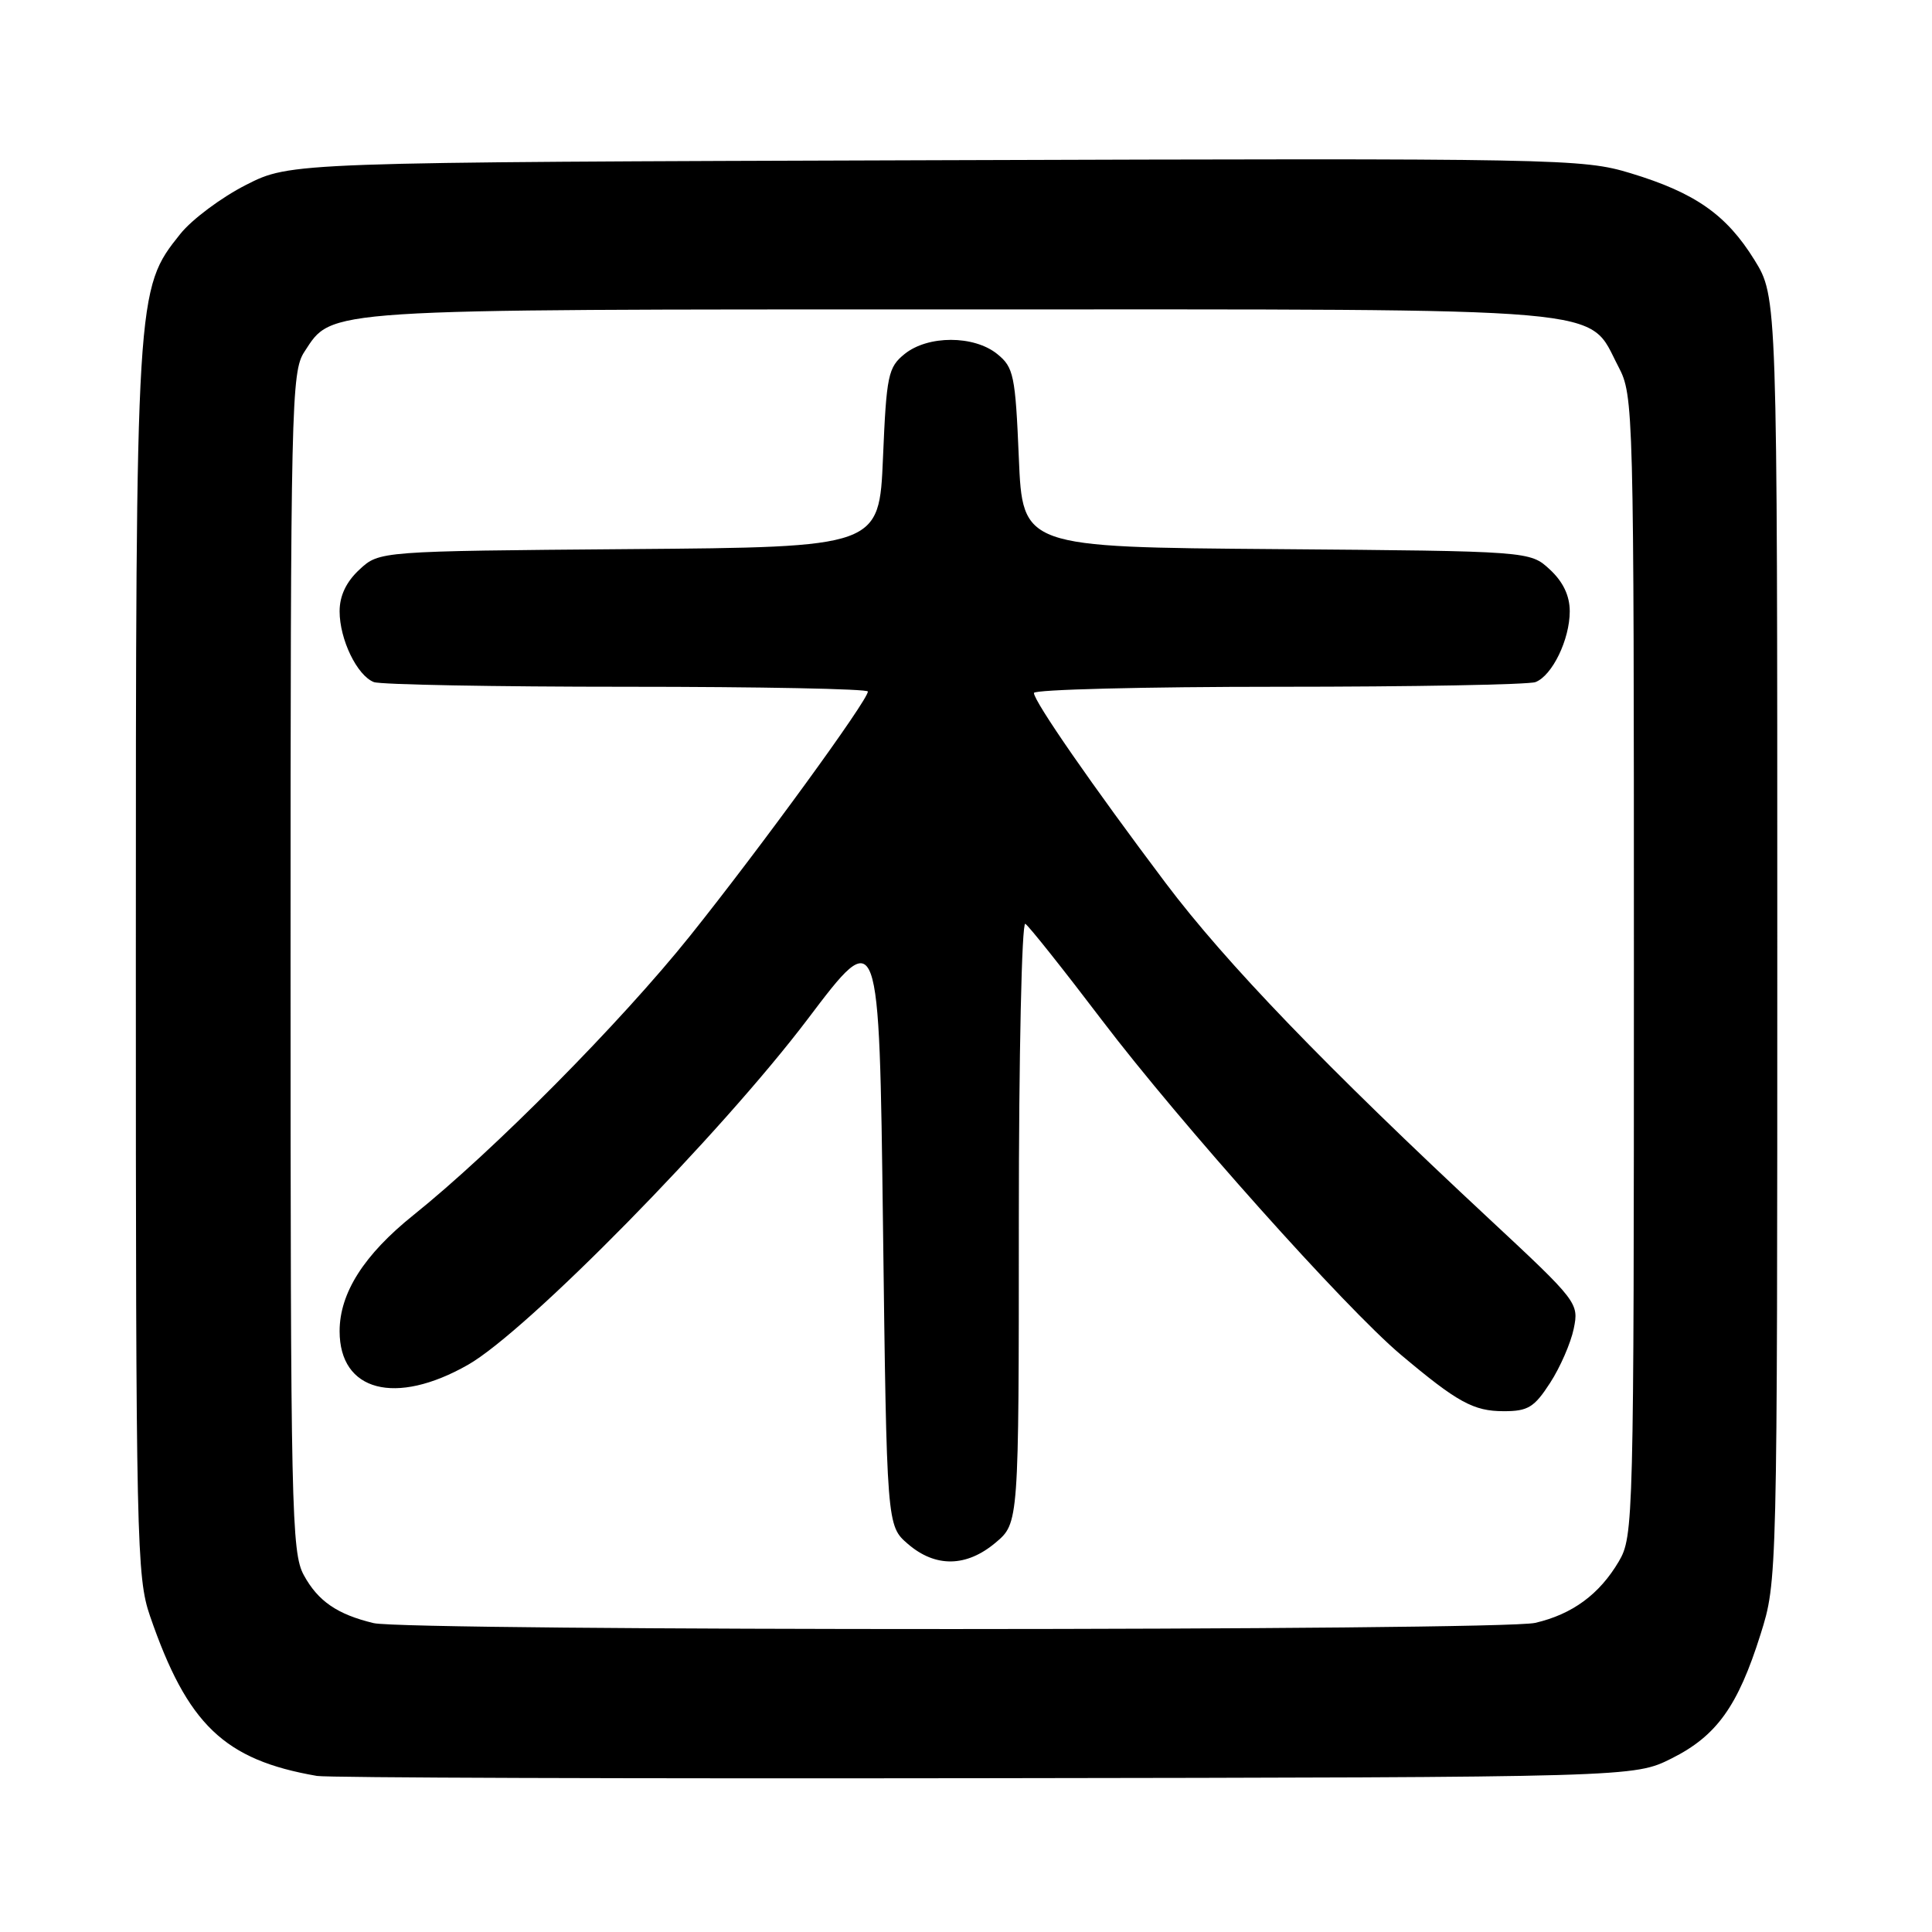 <?xml version="1.0" encoding="UTF-8" standalone="no"?>
<!DOCTYPE svg PUBLIC "-//W3C//DTD SVG 1.1//EN" "http://www.w3.org/Graphics/SVG/1.1/DTD/svg11.dtd" >
<svg xmlns="http://www.w3.org/2000/svg" xmlns:xlink="http://www.w3.org/1999/xlink" version="1.1" viewBox="0 0 256 256">
 <g >
 <path fill="currentColor"
d=" M 221.50 233.00 C 227.47 230.01 230.28 226.09 233.28 216.56 C 235.50 209.50 235.50 209.50 235.50 124.42 C 235.50 39.34 235.50 39.34 232.47 34.44 C 228.76 28.45 224.63 25.55 216.06 22.95 C 209.69 21.02 206.95 20.96 124.00 21.23 C 38.50 21.50 38.50 21.50 32.60 24.50 C 29.35 26.15 25.43 29.07 23.89 31.00 C 18.02 38.33 18.00 38.60 18.00 127.55 C 18.00 204.31 18.10 208.98 19.88 214.14 C 24.83 228.52 29.71 233.20 42.00 235.32 C 43.38 235.56 83.20 235.69 130.50 235.62 C 216.50 235.50 216.50 235.50 221.50 233.00 Z  M 49.50 215.07 C 44.68 213.91 42.14 212.16 40.26 208.72 C 38.62 205.72 38.50 200.07 38.50 127.46 C 38.50 53.55 38.60 49.26 40.33 46.62 C 44.10 40.86 41.97 41.00 127.23 41.00 C 215.39 41.00 210.23 40.55 214.45 48.59 C 216.46 52.43 216.50 53.82 216.50 128.00 C 216.50 201.70 216.45 203.58 214.50 206.90 C 211.93 211.26 208.34 213.90 203.42 215.04 C 198.81 216.11 53.93 216.14 49.50 215.07 Z  M 131.92 204.41 C 135.00 201.82 135.00 201.82 135.00 161.85 C 135.00 139.87 135.39 122.12 135.86 122.41 C 136.33 122.70 140.91 128.46 146.03 135.20 C 156.38 148.82 178.27 173.32 185.61 179.50 C 193.12 185.82 195.25 186.99 199.24 186.99 C 202.46 187.00 203.30 186.48 205.39 183.25 C 206.73 181.19 208.14 177.95 208.53 176.05 C 209.23 172.67 209.04 172.42 197.37 161.55 C 175.68 141.35 162.44 127.61 154.45 117.00 C 144.79 104.17 137.00 92.93 137.00 91.82 C 137.00 91.37 151.59 91.00 169.42 91.00 C 187.25 91.00 202.56 90.72 203.46 90.38 C 205.68 89.52 208.00 84.74 208.00 81.00 C 208.00 78.94 207.12 77.09 205.37 75.47 C 202.74 73.03 202.74 73.03 169.12 72.76 C 135.50 72.50 135.50 72.50 135.00 60.66 C 134.54 49.73 134.32 48.67 132.14 46.91 C 129.05 44.41 122.95 44.41 119.86 46.91 C 117.68 48.67 117.46 49.73 117.00 60.66 C 116.50 72.50 116.50 72.50 83.38 72.76 C 50.26 73.03 50.26 73.03 47.63 75.47 C 45.88 77.09 45.00 78.94 45.00 81.00 C 45.00 84.74 47.32 89.52 49.54 90.38 C 50.44 90.72 65.53 91.00 83.08 91.00 C 100.64 91.00 115.00 91.28 115.00 91.63 C 115.00 92.79 100.77 112.34 91.44 124.00 C 82.24 135.49 65.39 152.50 54.79 161.00 C 48.23 166.26 45.00 171.33 45.00 176.39 C 45.00 184.37 52.40 186.31 62.00 180.85 C 69.82 176.41 95.52 150.24 107.05 135.00 C 116.50 122.50 116.50 122.50 117.00 162.34 C 117.50 202.17 117.50 202.17 120.31 204.59 C 123.96 207.73 128.06 207.66 131.92 204.41 Z "/>
</g>
</svg>